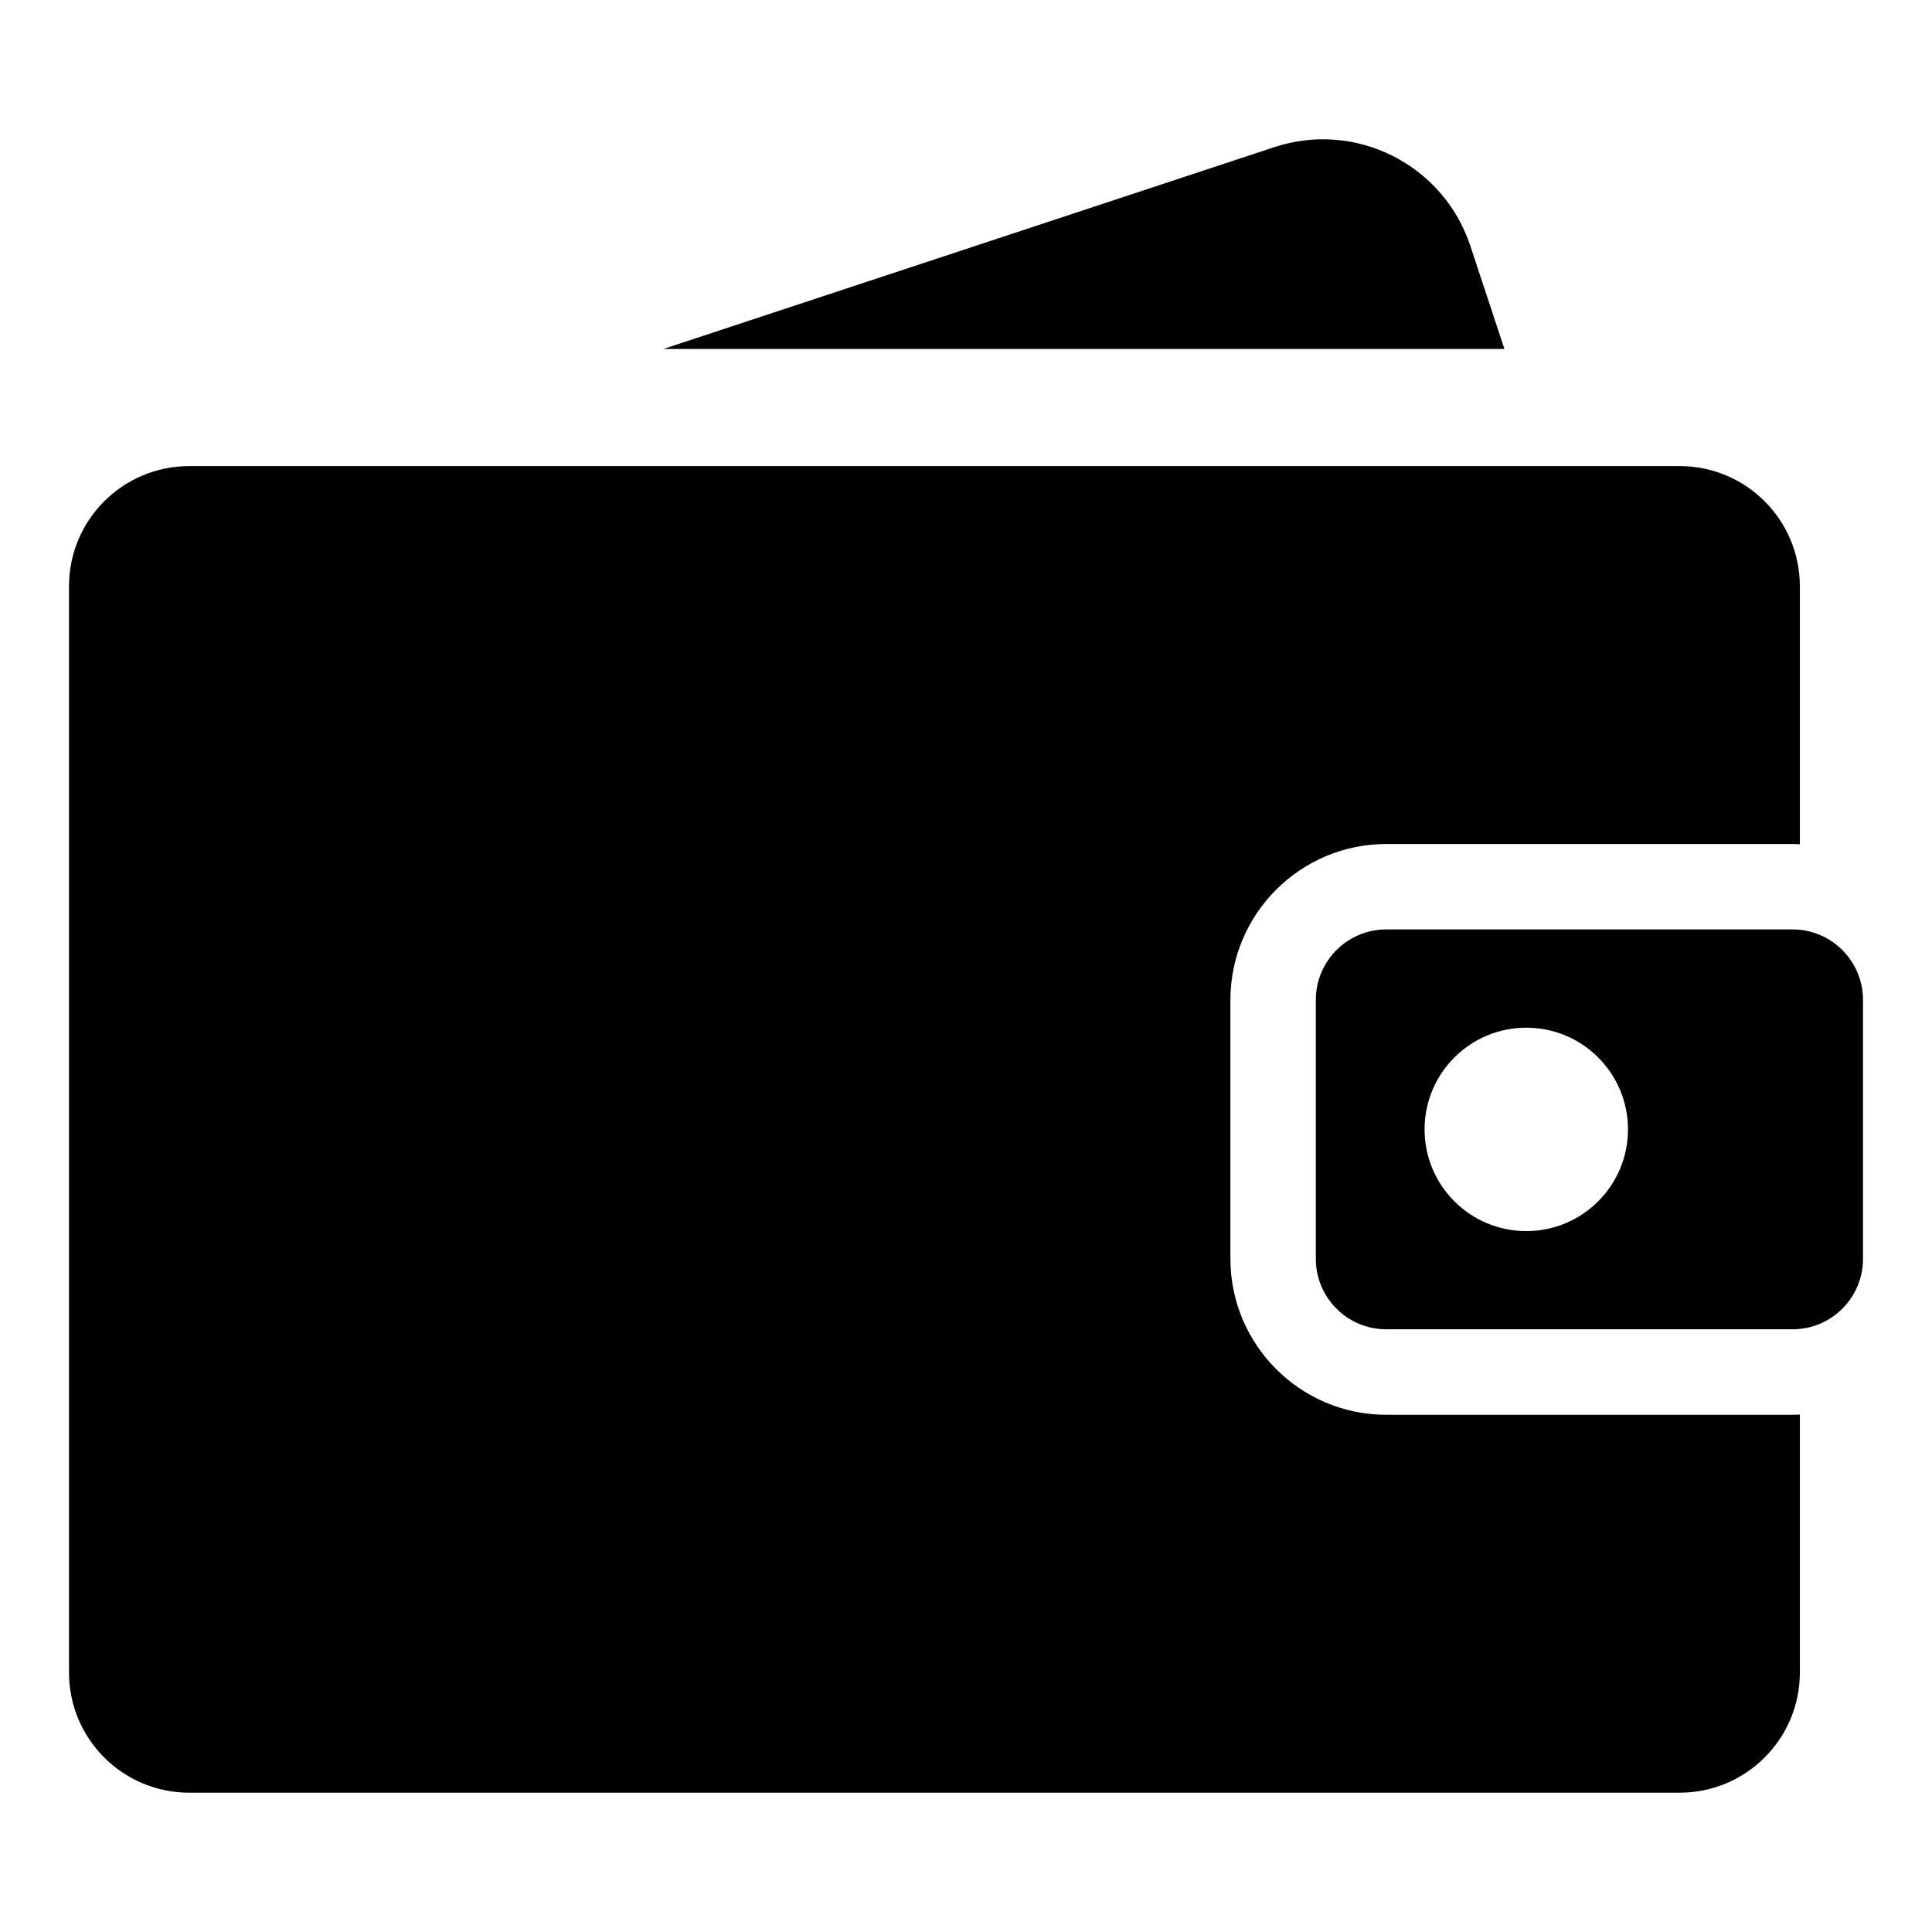 <svg width="28" height="28" viewBox="0 0 28 28" xmlns="http://www.w3.org/2000/svg"><path fill-rule="evenodd" clip-rule="evenodd" d="M18.467 2.133C19.647 1.743 20.919 2.384 21.309 3.563L21.803 5.057H9.616L18.467 2.133ZM20.091 20.504C18.845 20.504 17.832 19.49 17.832 18.244V14.492C17.832 13.246 18.845 12.232 20.091 12.232H25.979C26.014 12.232 26.05 12.233 26.085 12.235V8.497C26.085 7.535 25.305 6.755 24.343 6.755H2.742C1.78 6.755 1 7.535 1 8.497V24.239C1 25.201 1.78 25.981 2.742 25.981H24.343C25.305 25.981 26.085 25.201 26.085 24.239V20.501C26.05 20.503 26.014 20.504 25.979 20.504H20.091ZM25.979 13.47H20.091C19.527 13.47 19.07 13.928 19.07 14.492V18.244C19.07 18.808 19.527 19.265 20.091 19.265H25.979C26.543 19.265 27 18.808 27 18.244V14.492C27 13.928 26.543 13.47 25.979 13.47ZM22.12 17.842C21.306 17.842 20.646 17.182 20.646 16.368C20.646 15.554 21.306 14.894 22.12 14.894C22.934 14.894 23.594 15.554 23.594 16.368C23.594 17.182 22.934 17.842 22.12 17.842Z"/></svg>